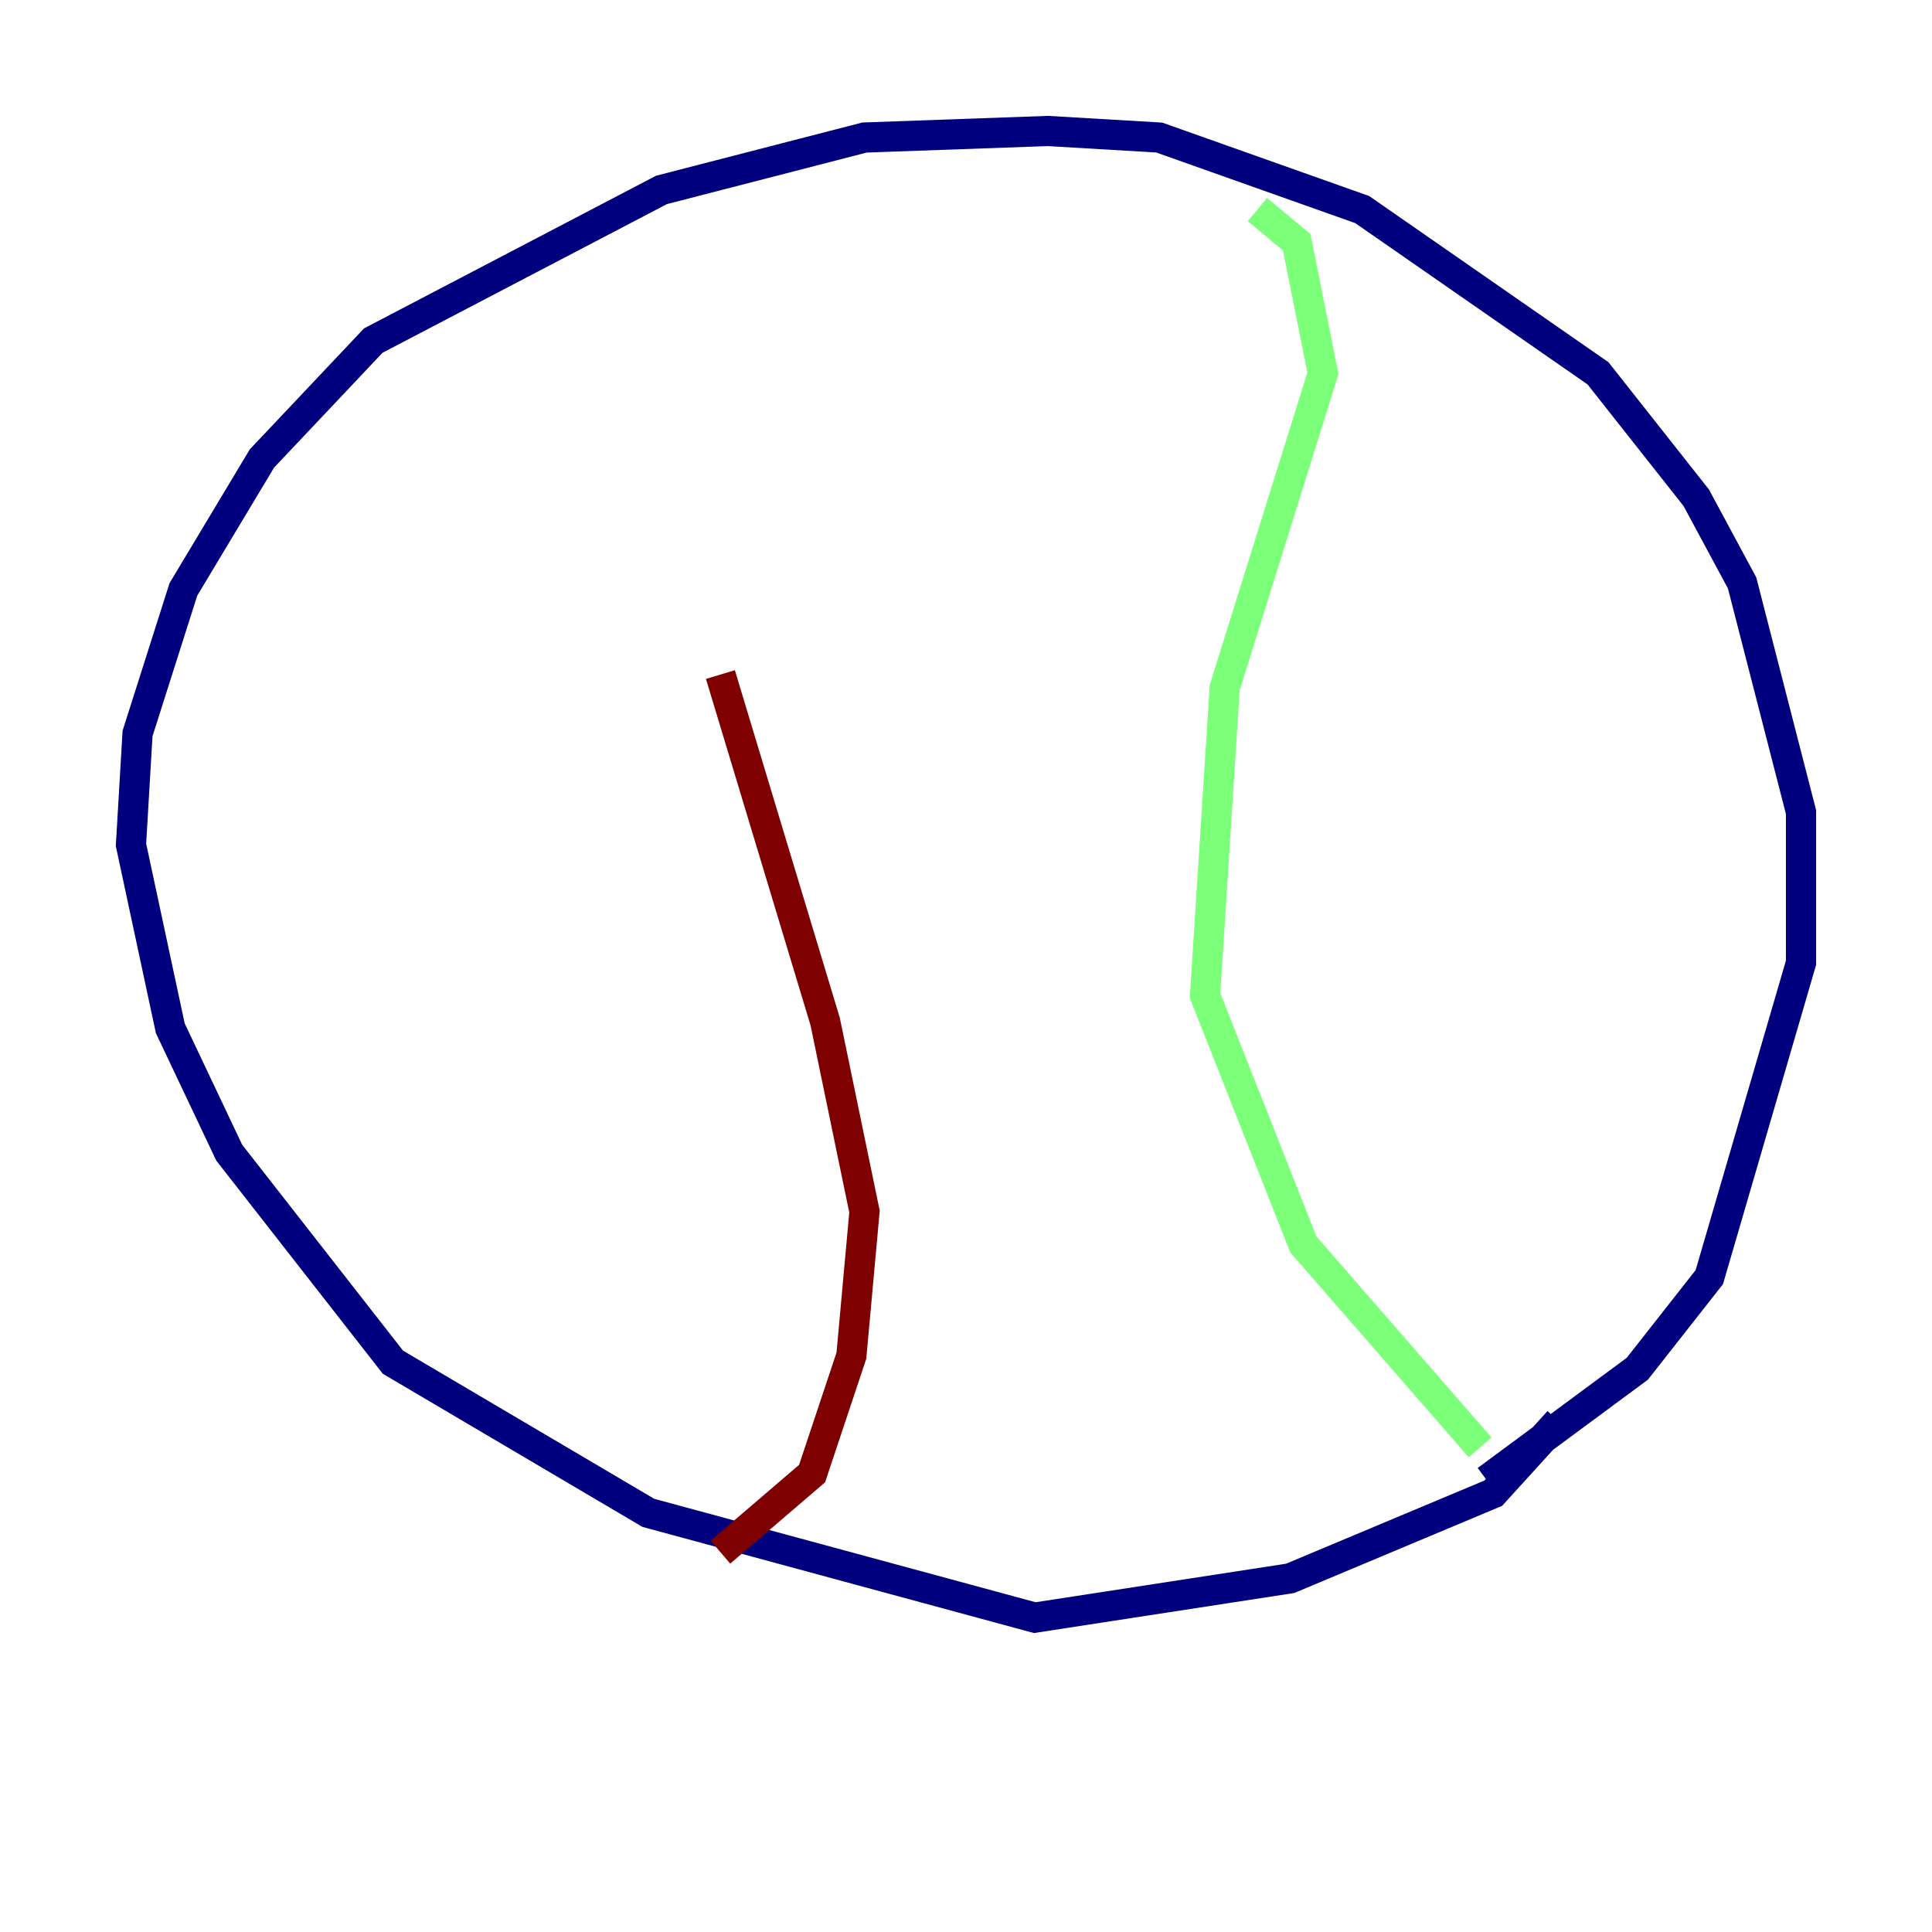 <?xml version="1.0" encoding="utf-8" ?>
<svg baseProfile="tiny" height="128" version="1.2" viewBox="0,0,128,128" width="128" xmlns="http://www.w3.org/2000/svg" xmlns:ev="http://www.w3.org/2001/xml-events" xmlns:xlink="http://www.w3.org/1999/xlink"><defs /><polyline fill="none" points="103.268,94.156 98.929,98.929 85.478,104.57 68.556,107.173 42.956,100.231 26.034,90.251 15.186,76.366 11.281,68.122 8.678,55.973 9.112,48.597 12.149,39.051 17.356,30.373 24.732,22.563 43.824,12.583 57.275,9.112 69.424,8.678 76.8,9.112 90.251,13.885 105.871,24.732 112.38,32.976 115.417,38.617 119.322,53.803 119.322,63.783 113.248,84.61 108.475,90.685 98.495,98.061" stroke="#00007f" stroke-width="2" /><polyline fill="none" points="83.308,13.885 85.912,16.054 87.647,24.732 81.139,45.559 79.837,65.953 86.346,82.441 98.061,95.891" stroke="#7cff79" stroke-width="2" /><polyline fill="none" points="47.729,102.834 53.803,97.627 56.407,89.817 57.275,80.271 54.671,67.688 47.729,44.691" stroke="#7f0000" stroke-width="2" /></svg>